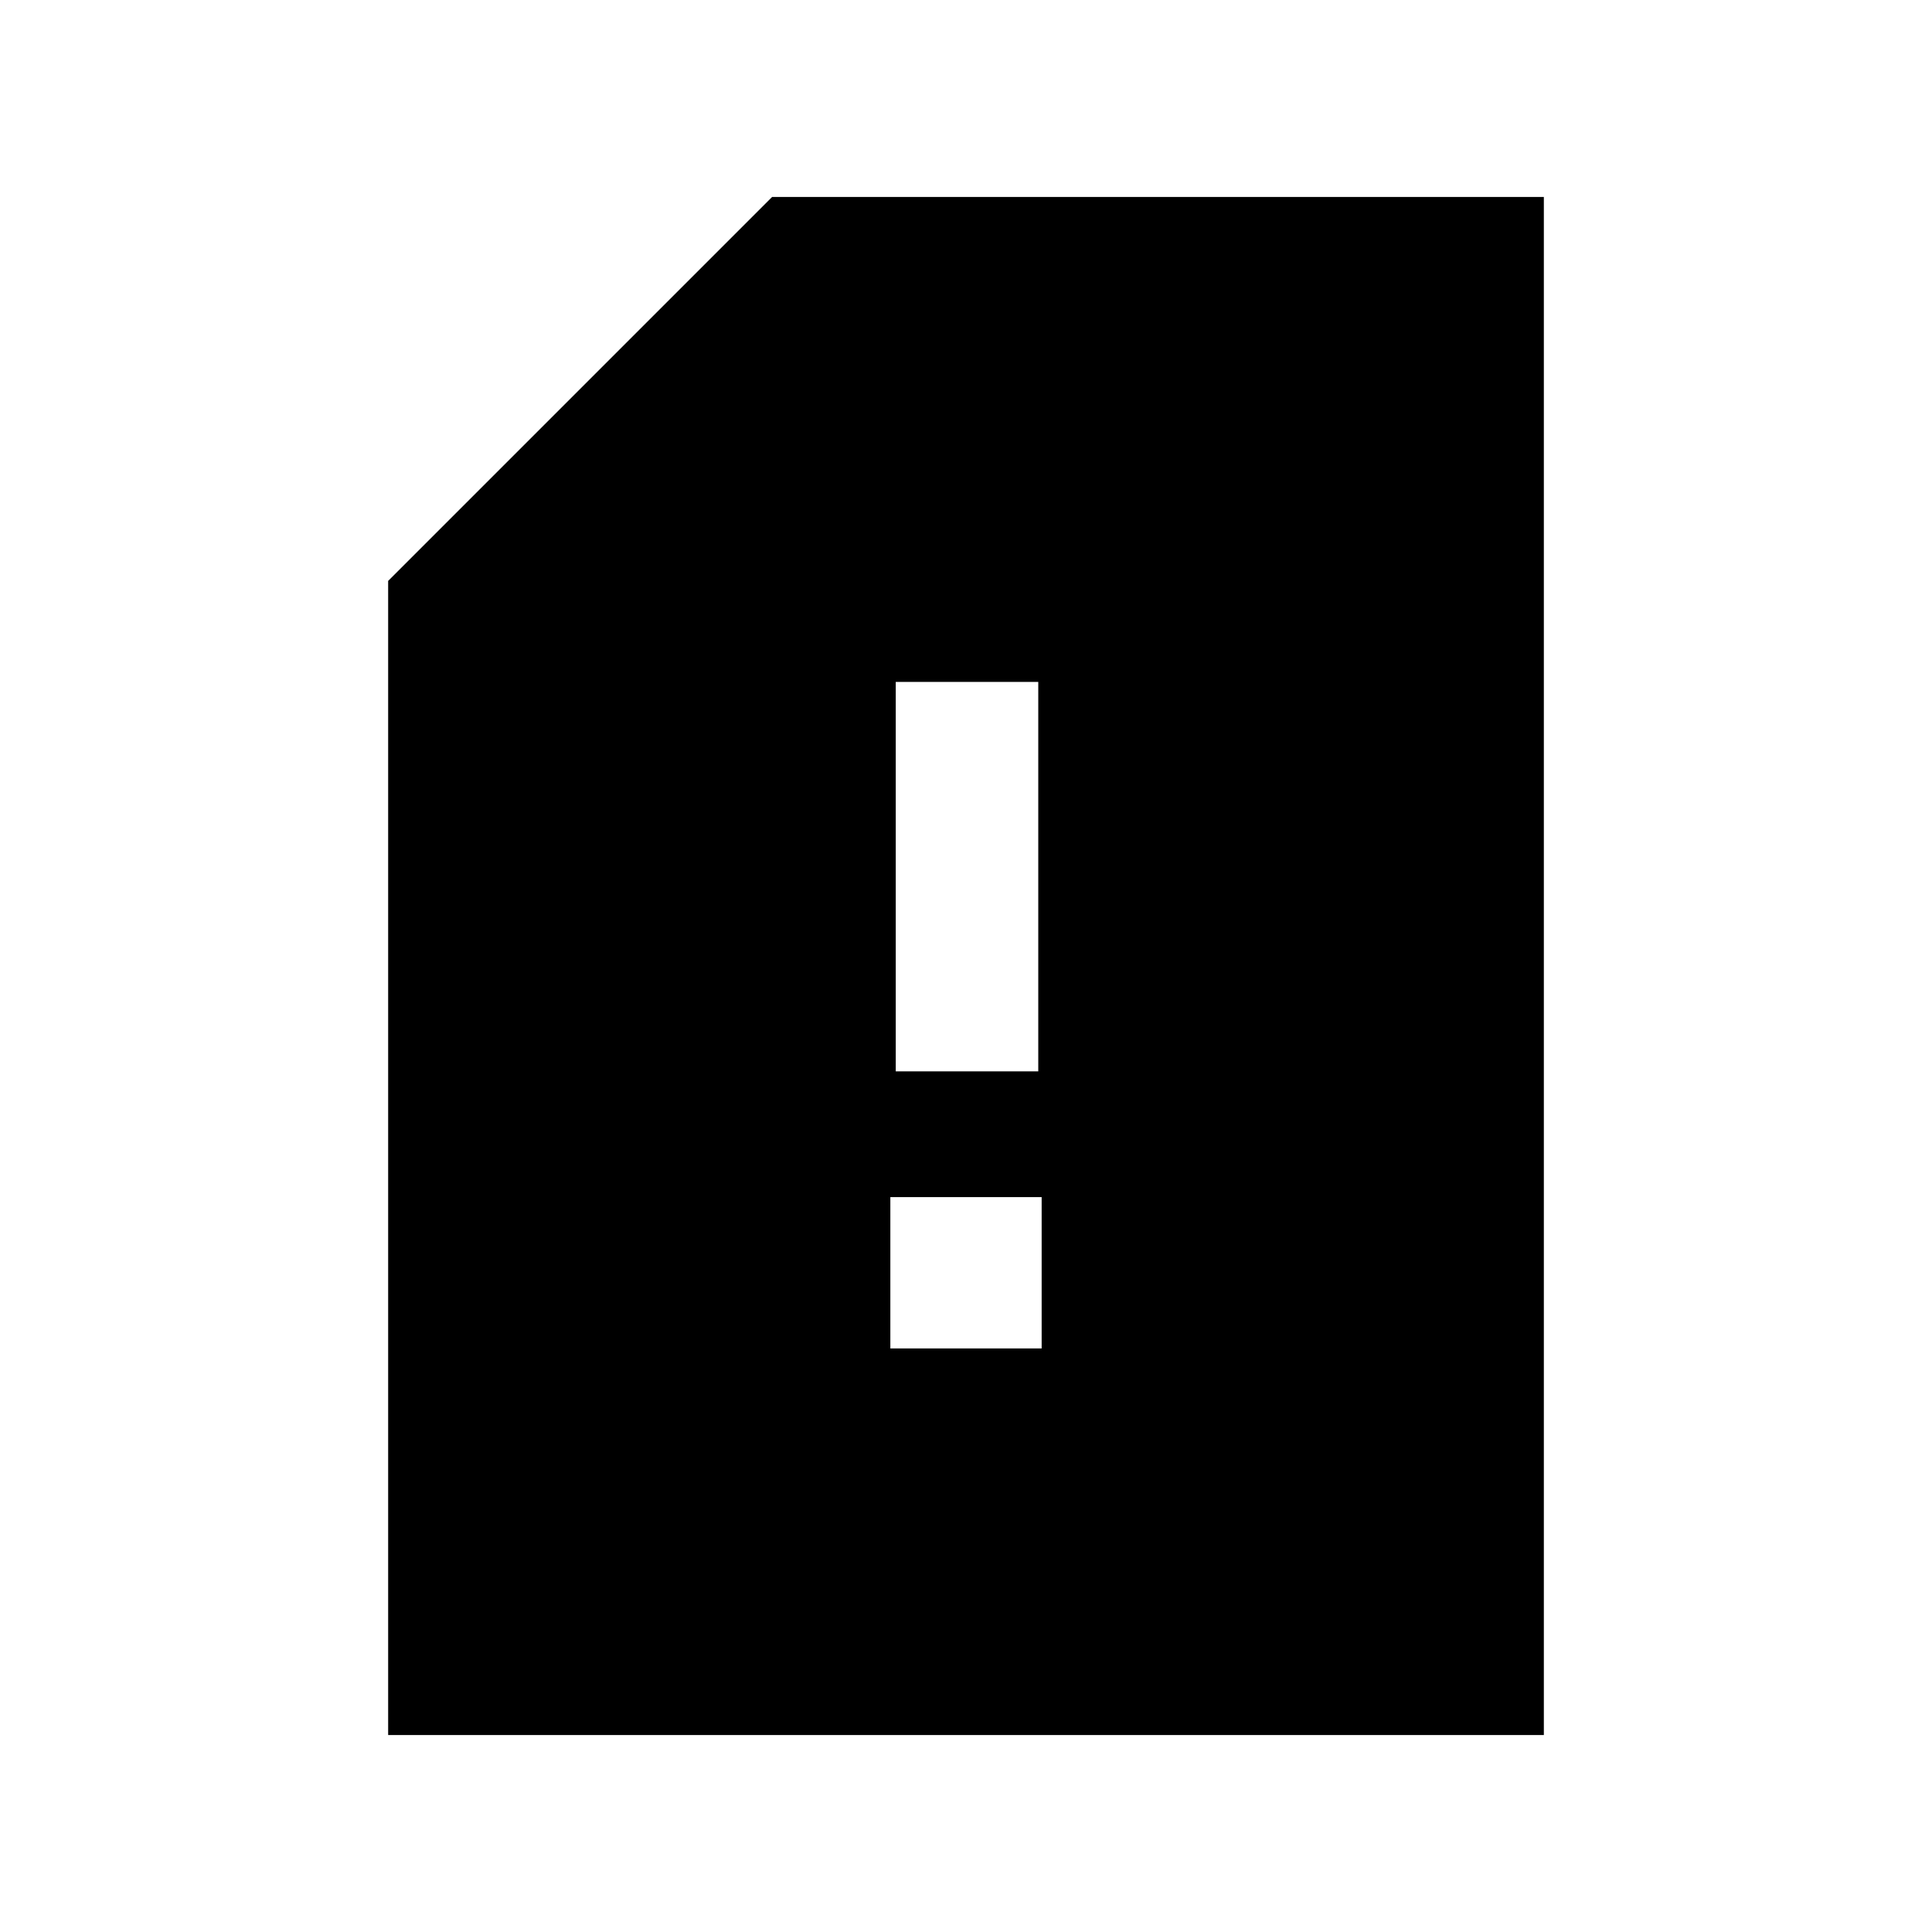 <svg xmlns="http://www.w3.org/2000/svg" height="20" viewBox="0 -960 960 960" width="20"><path d="M442.41-289.98h75.18v-75.17h-75.18v75.17Zm2.68-137.67h70.82v-193.5h-70.82v193.5ZM767.13-97.87H192.87v-573.48l190.78-190.78h383.48v764.26Z"/></svg>